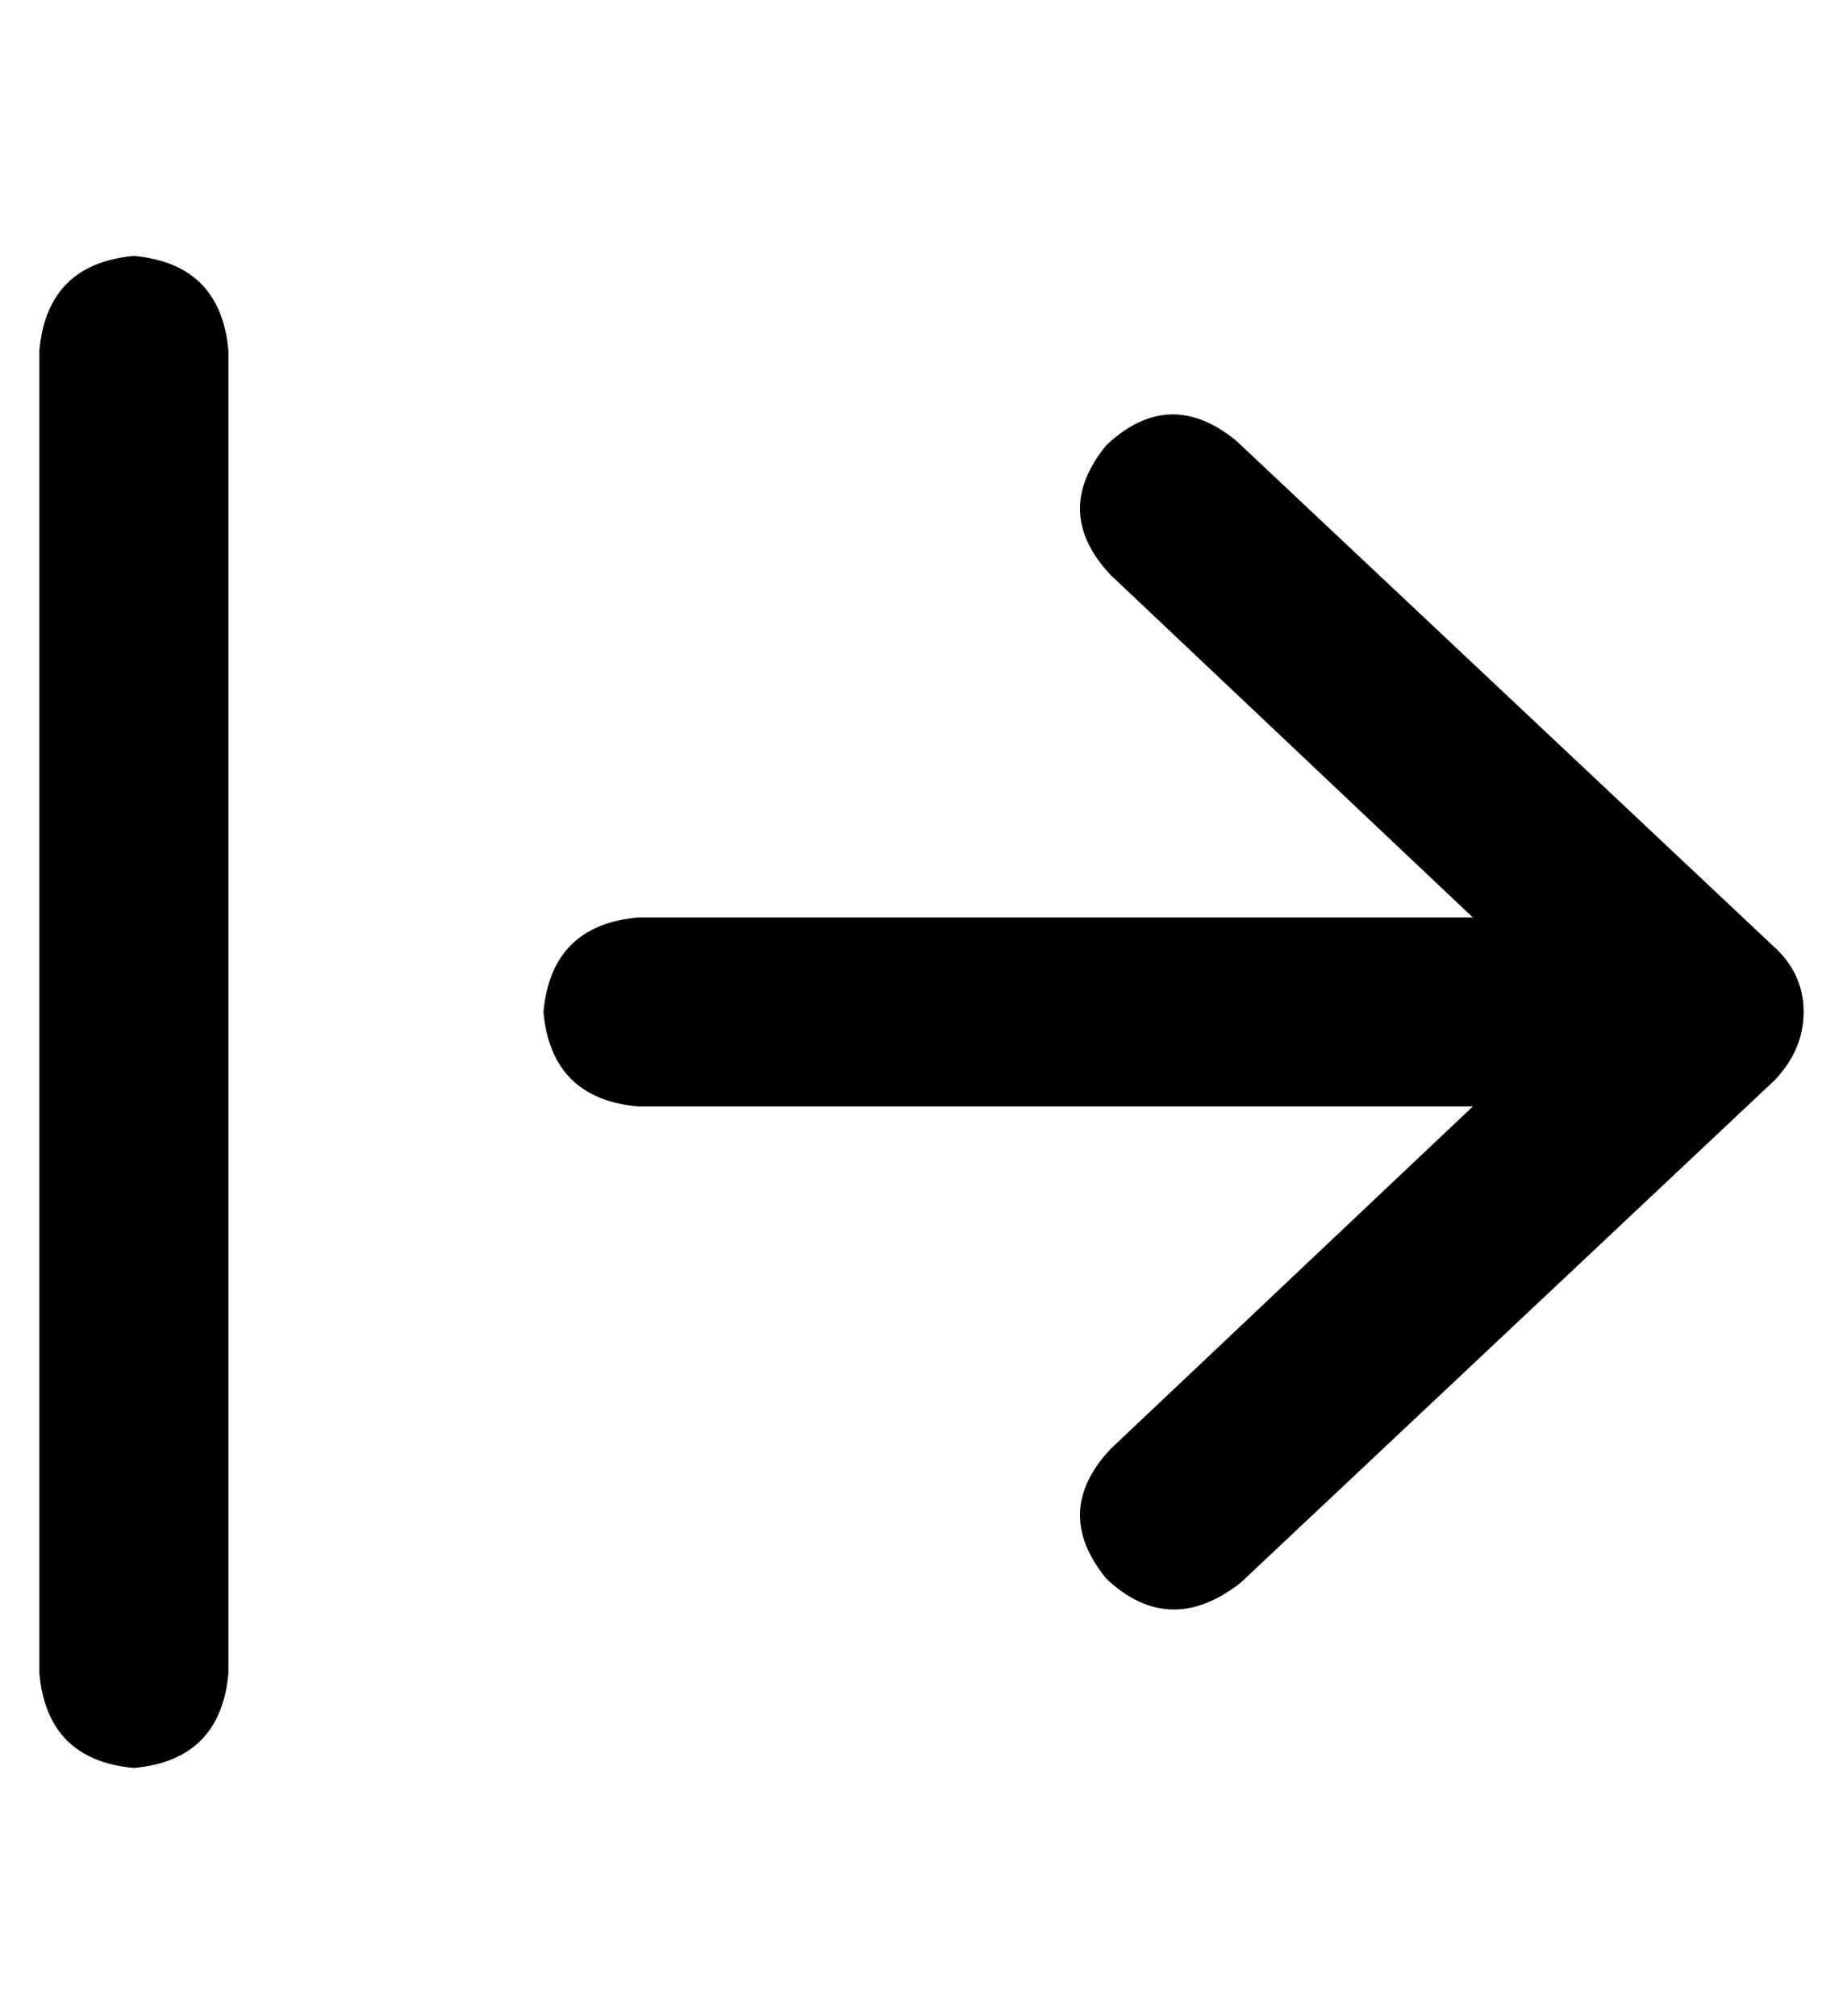 <?xml version="1.0" standalone="no"?>
<!DOCTYPE svg PUBLIC "-//W3C//DTD SVG 1.1//EN" "http://www.w3.org/Graphics/SVG/1.1/DTD/svg11.dtd" >
<svg xmlns="http://www.w3.org/2000/svg" xmlns:xlink="http://www.w3.org/1999/xlink" version="1.1" viewBox="-10 -40 468 512">
   <path fill="currentColor"
d="M48 49q-2 -22 -24 -24q-22 2 -24 24v336v0q2 22 24 24q22 -2 24 -24v-336v0zM440 235q8 -8 8 -18t-8 -17l-136 -128v0q-17 -14 -33 1q-14 17 1 33l92 87v0h-84h-128q-22 2 -24 24q2 22 24 24h128h84l-92 87v0q-15 16 -1 33q16 15 34 1l136 -128z" />
</svg>
